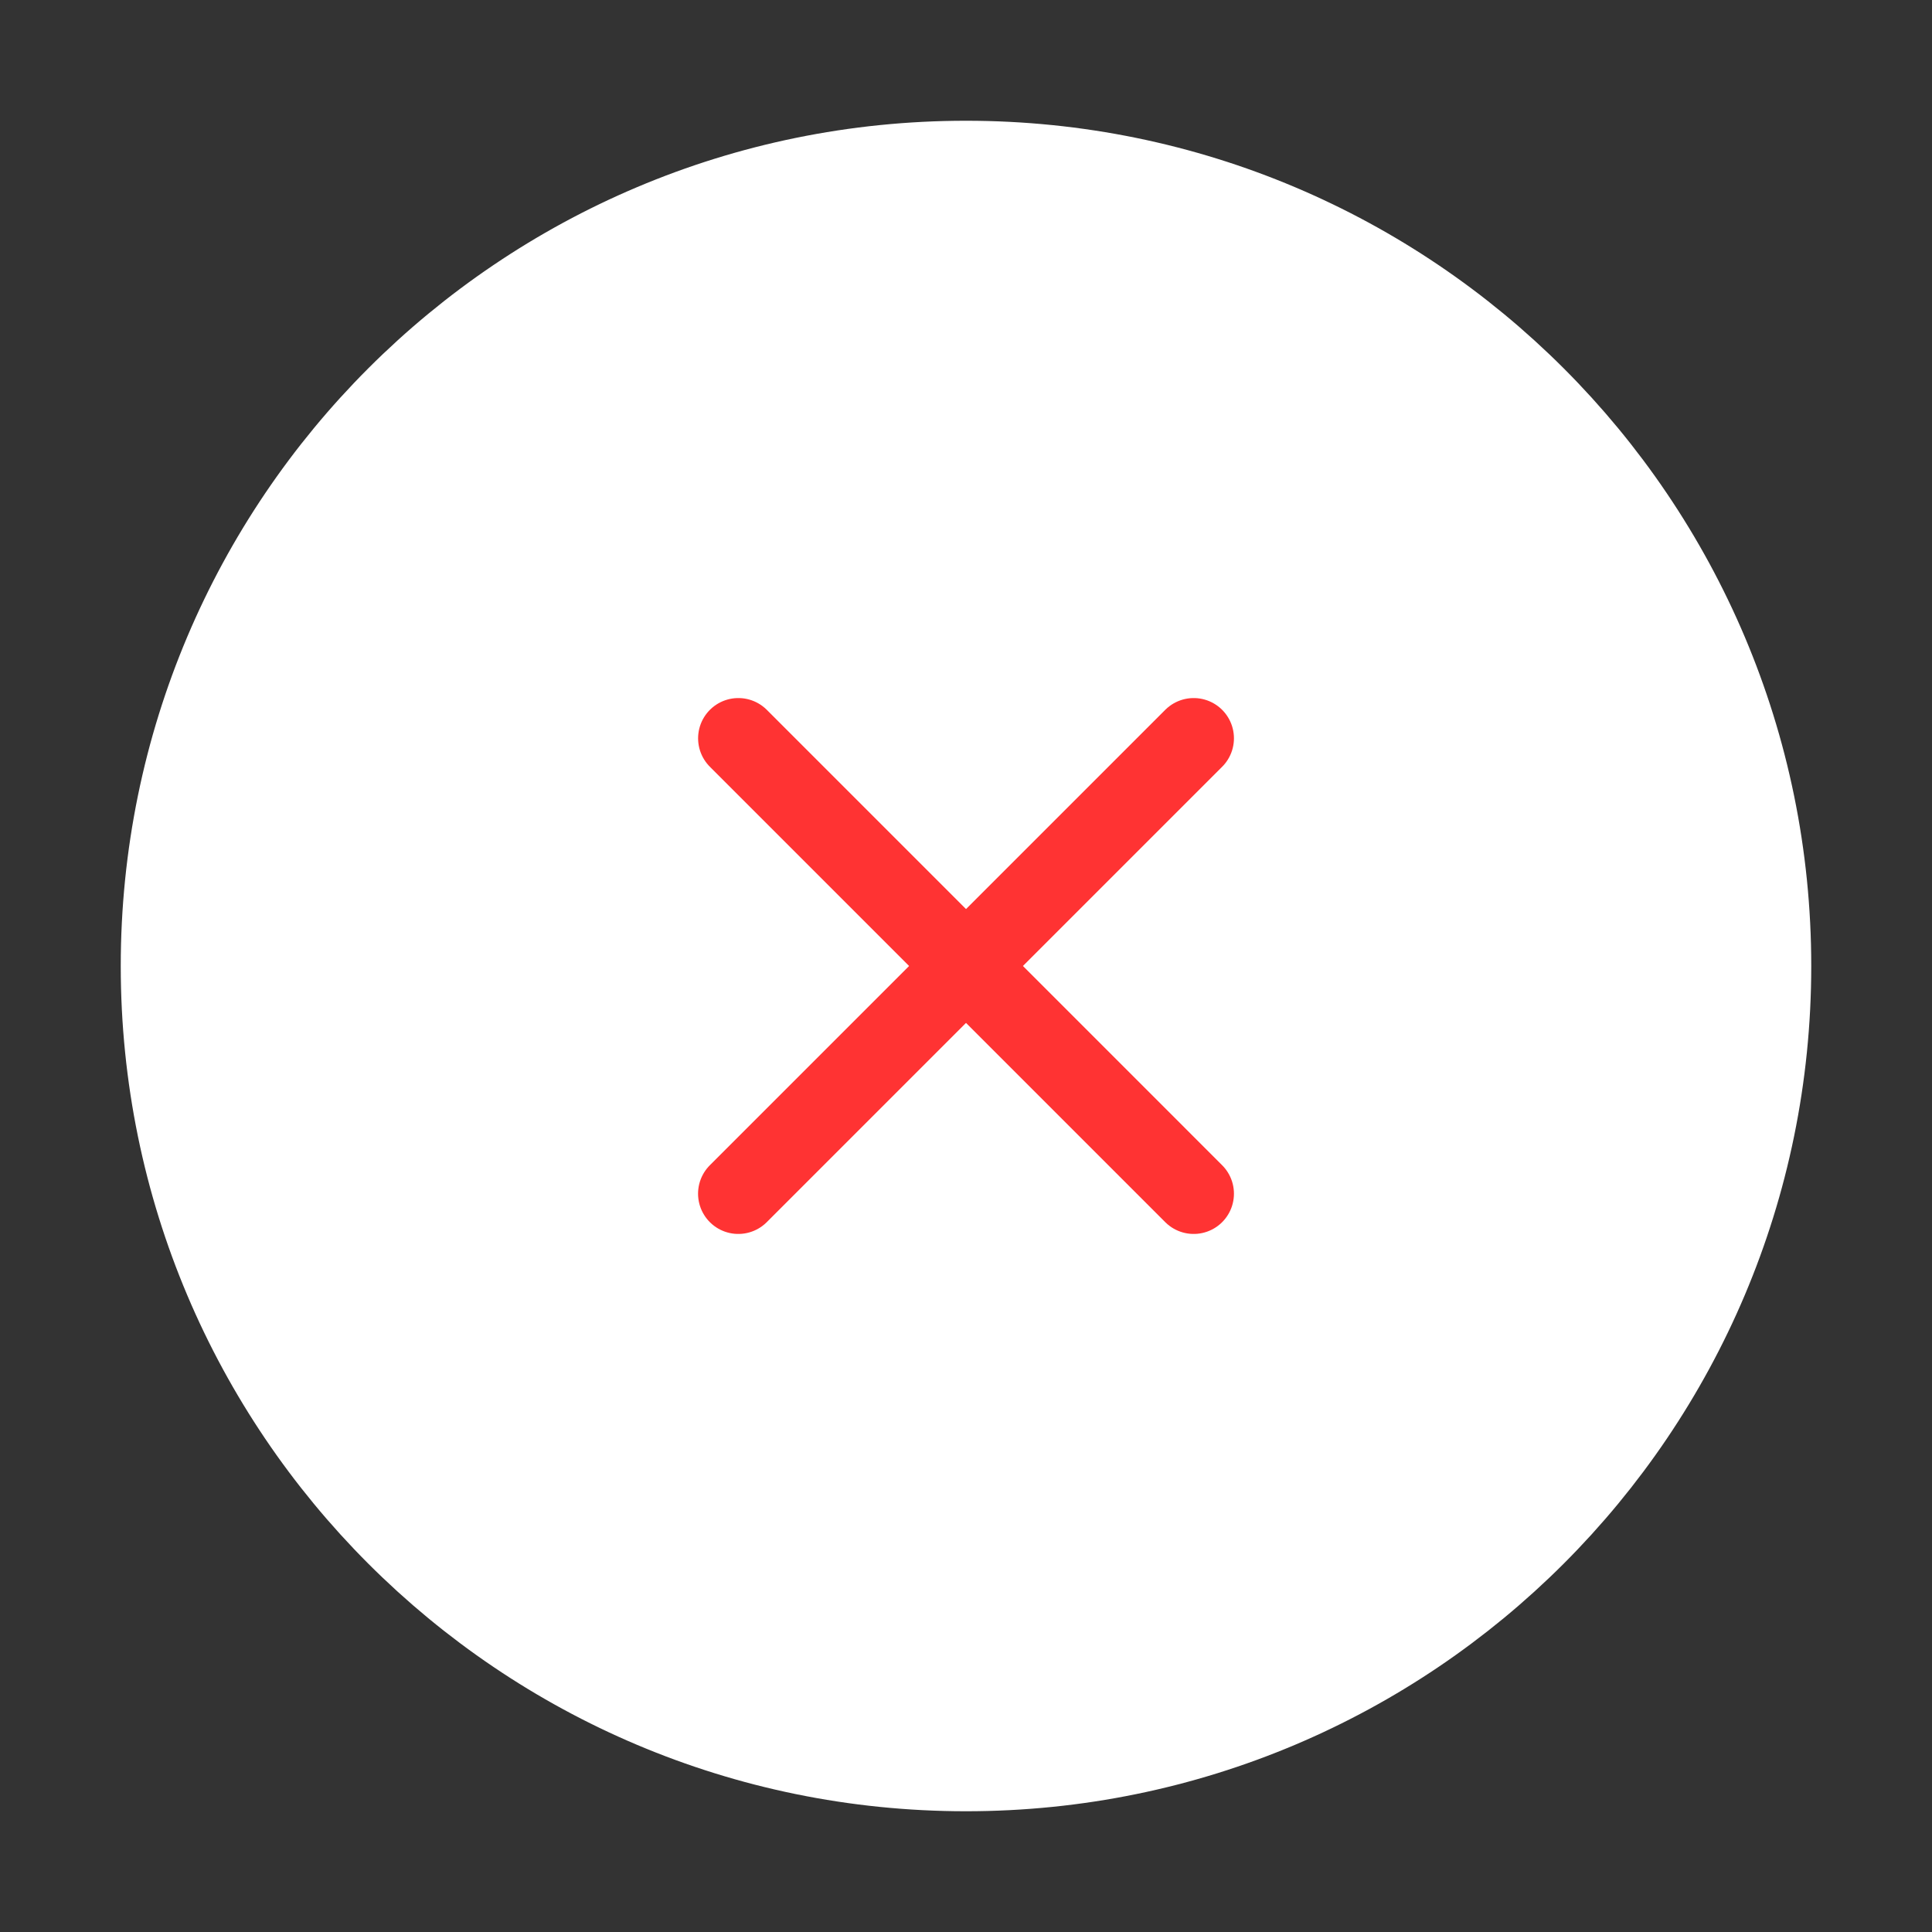 <svg width="48" height="48" viewBox="0 0 48 48" fill="none" xmlns="http://www.w3.org/2000/svg">
<rect x="0" y="0" width="48" height="48" fill="#333333" stroke="none"/>
<path d="M24 44C35.046 44 44 35.046 44 24C44 12.954 35.046 4 24 4C12.954 4 4 12.954 4 24C4 35.046 12.954 44 24 44Z" fill="white" stroke="white" stroke-width="2" stroke-linejoin="round"/>
<path d="M29.657 18.343L18.343 29.657" stroke="#FF3333" stroke-width="2" stroke-linecap="round" stroke-linejoin="round"/>
<path d="M18.344 18.343L29.657 29.657" stroke="#FF3333" stroke-width="2" stroke-linecap="round" stroke-linejoin="round"/>
</svg>
